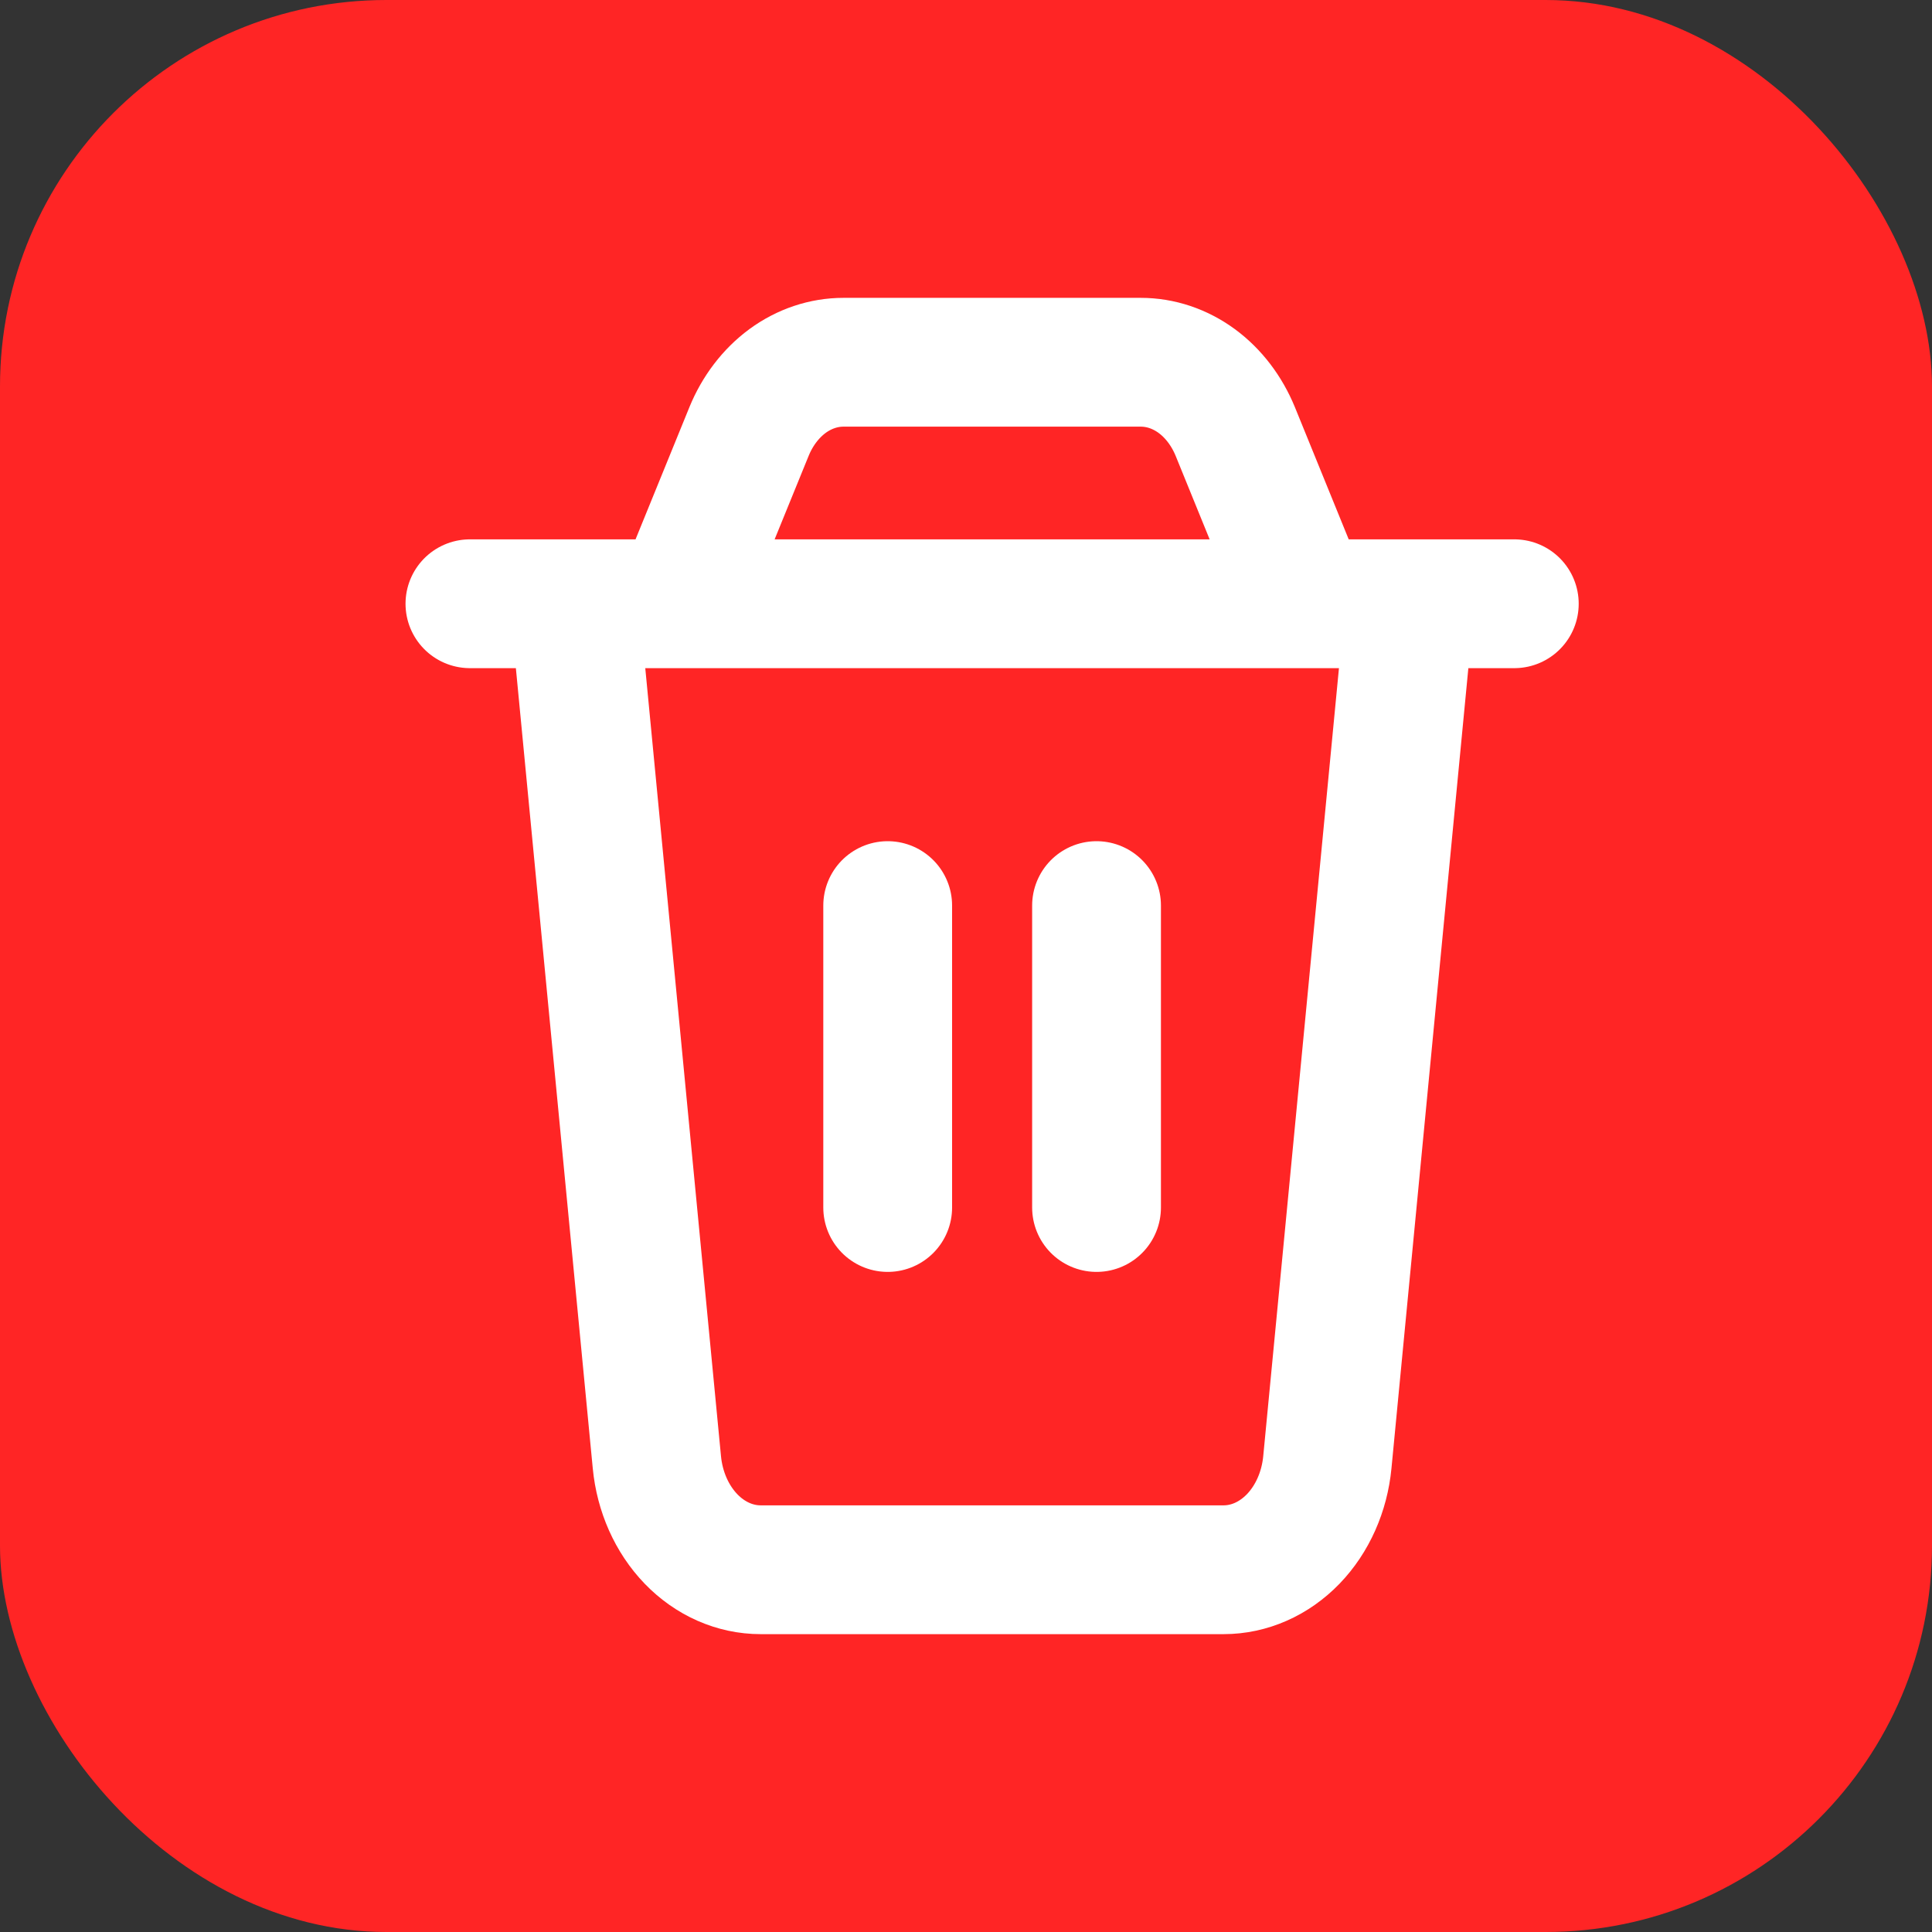<svg width="30" height="30" viewBox="0 0 30 30" fill="none" xmlns="http://www.w3.org/2000/svg">
<rect x="0" y="0" width="30" height="30" fill="#333333" stroke="none"/>
<rect width="30" height="30" rx="6" fill="#FF2525"/>
<path d="M17.027 14.062V18.75M8.919 9.375H21.892L20.611 22.706C20.567 23.165 20.378 23.589 20.081 23.897C19.783 24.205 19.398 24.375 18.999 24.375H11.812C11.413 24.375 11.027 24.205 10.73 23.897C10.433 23.589 10.244 23.165 10.2 22.706L8.919 9.375ZM11.631 6.7C11.762 6.379 11.97 6.107 12.229 5.916C12.489 5.726 12.79 5.625 13.098 5.625H17.713C18.021 5.625 18.322 5.726 18.582 5.916C18.842 6.107 19.049 6.379 19.181 6.7L20.27 9.375H10.541L11.631 6.7V6.7ZM7.297 9.375H23.514H7.297ZM13.784 14.062V18.75V14.062Z" stroke="white" stroke-width="2" stroke-linecap="round" stroke-linejoin="round"/>
</svg>
